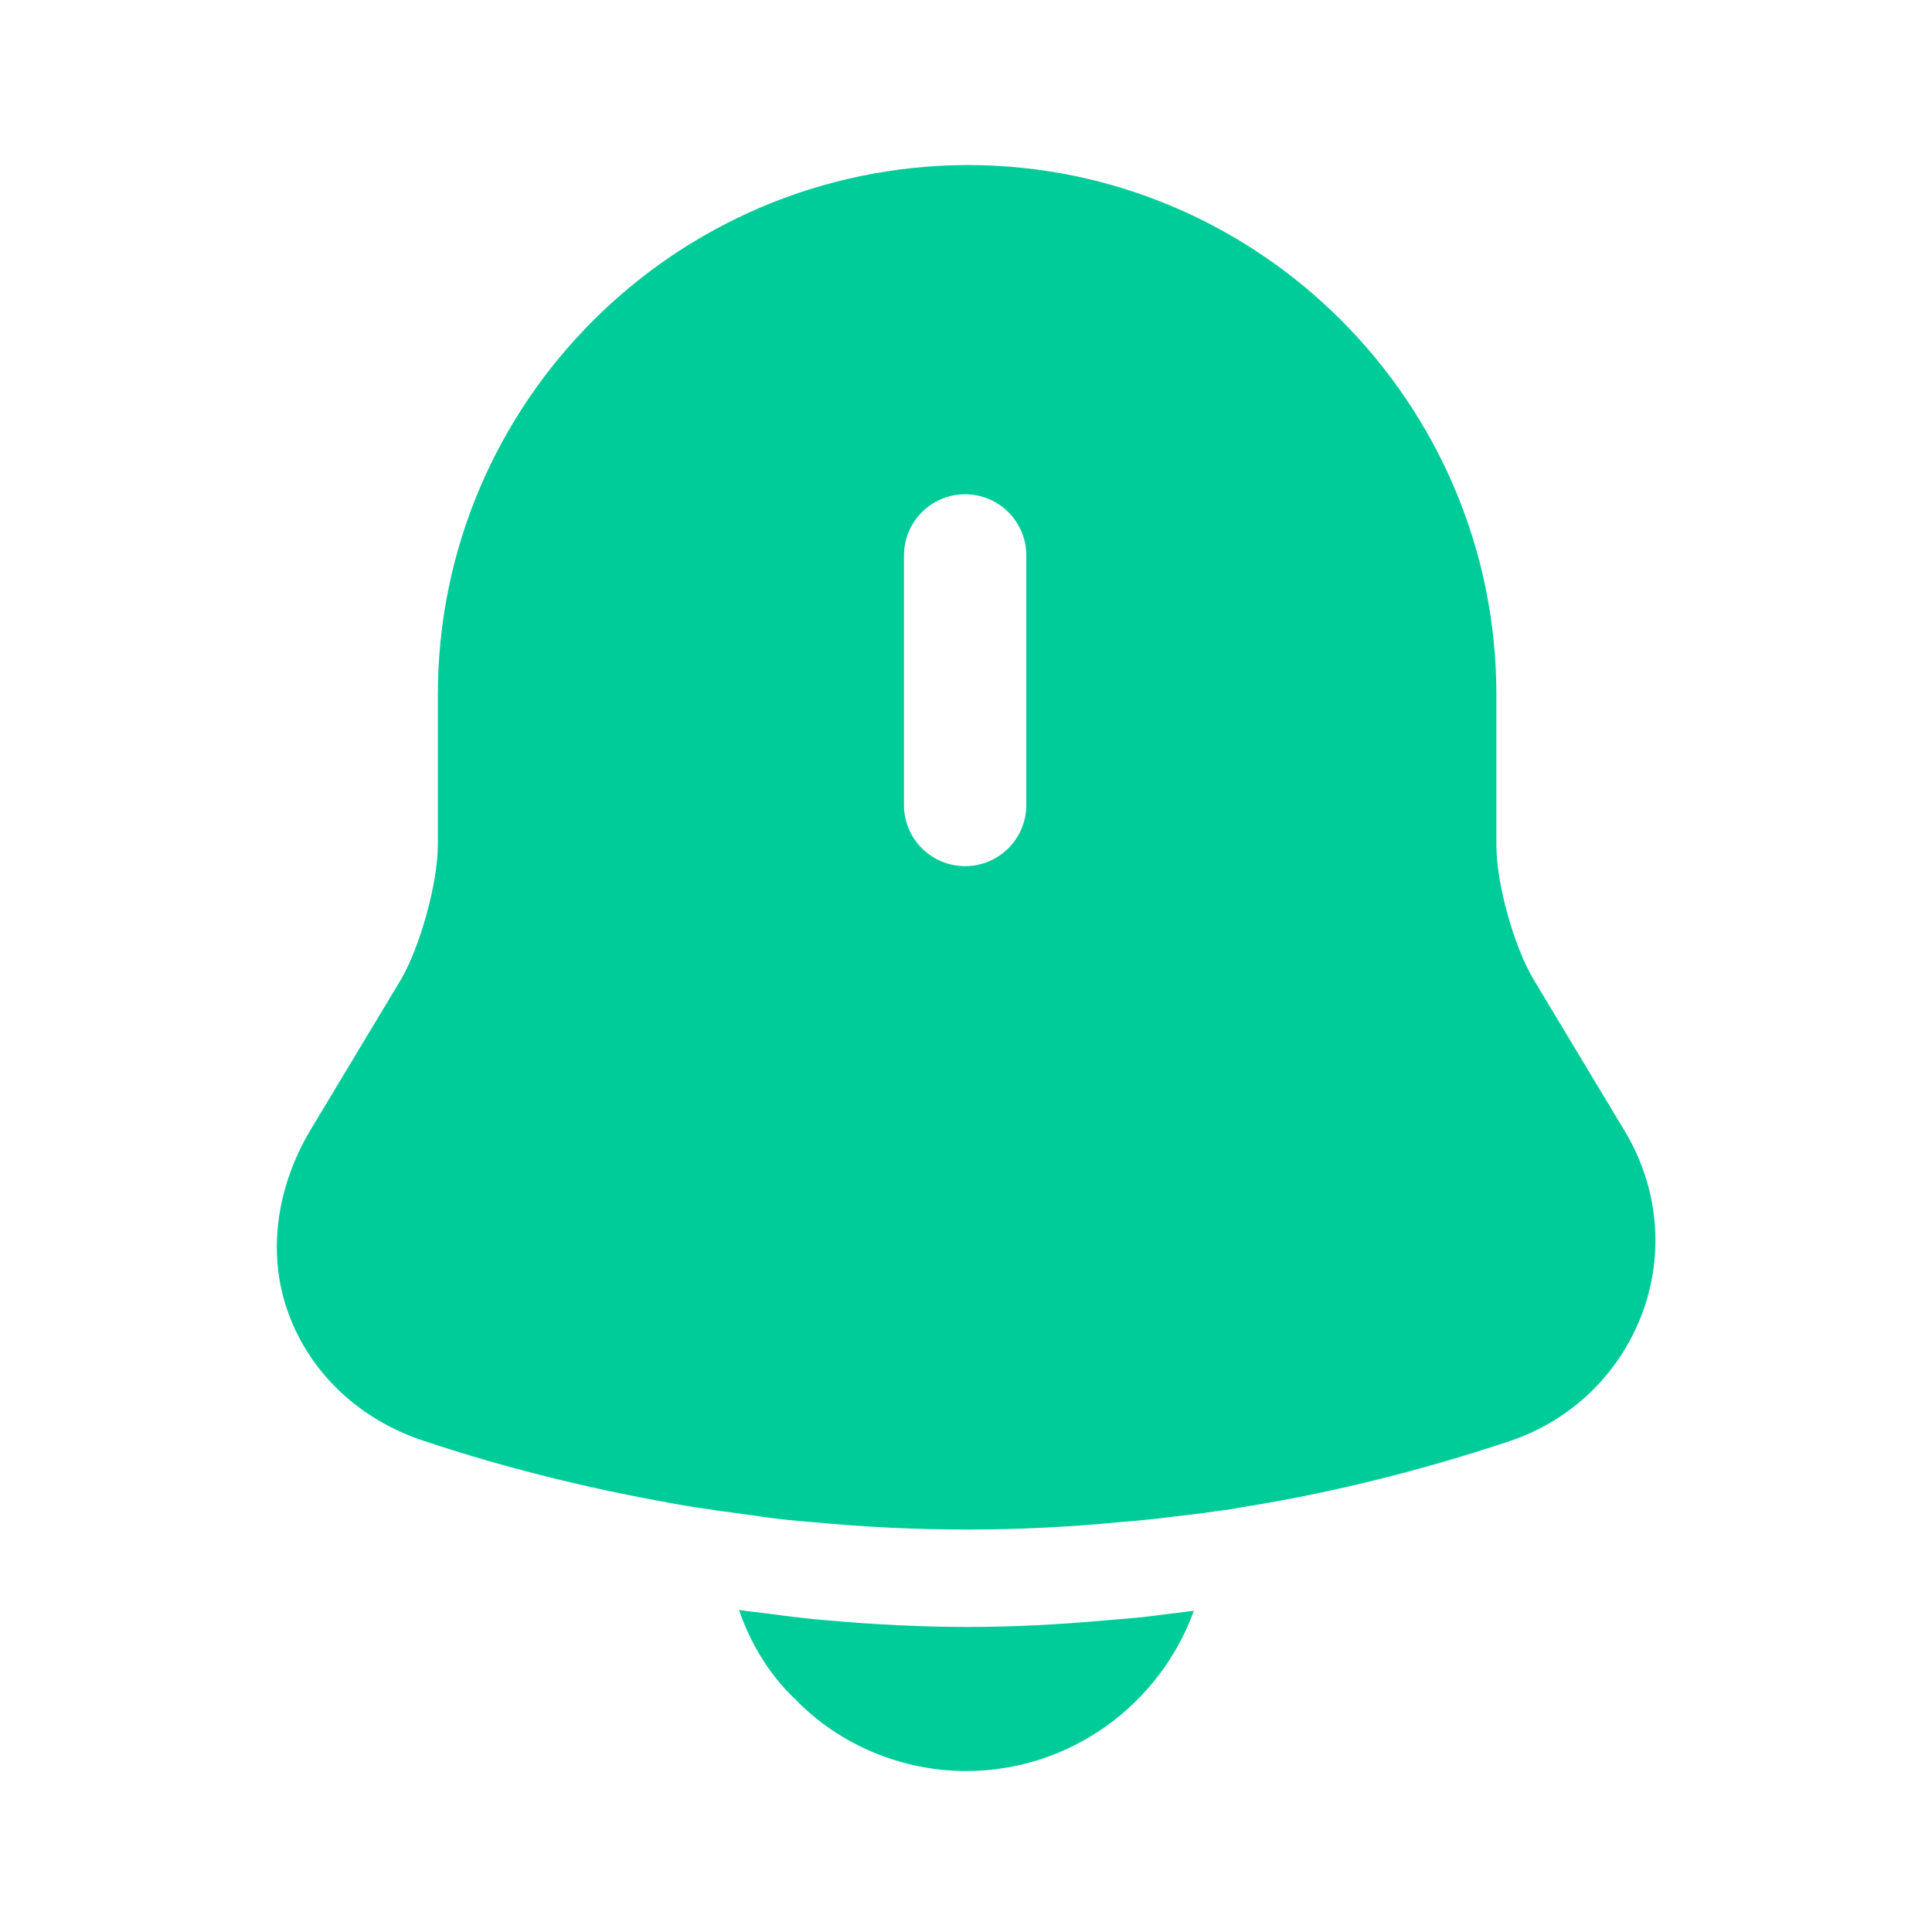 <svg width="19" height="19" viewBox="0 0 19 19" fill="none" xmlns="http://www.w3.org/2000/svg">
<path d="M15.983 11.131L15.088 9.643C14.89 9.318 14.716 8.693 14.716 8.313V6.832C14.716 3.958 12.381 1.623 9.515 1.623C6.641 1.631 4.306 3.958 4.306 6.832V8.305C4.306 8.685 4.132 9.31 3.942 9.635L3.047 11.123C2.707 11.701 2.627 12.358 2.841 12.928C3.055 13.506 3.538 13.965 4.171 14.171C5.026 14.456 5.889 14.662 6.768 14.812C6.855 14.828 6.942 14.836 7.029 14.852C7.14 14.867 7.259 14.883 7.377 14.899C7.583 14.931 7.789 14.955 8.003 14.97C8.502 15.018 9.008 15.042 9.515 15.042C10.014 15.042 10.512 15.018 11.003 14.97C11.185 14.955 11.367 14.939 11.542 14.915C11.684 14.899 11.827 14.883 11.969 14.86C12.056 14.852 12.143 14.836 12.23 14.82C13.117 14.678 13.996 14.456 14.851 14.171C15.46 13.965 15.928 13.506 16.149 12.92C16.371 12.326 16.308 11.677 15.983 11.131ZM10.093 7.917C10.093 8.249 9.824 8.518 9.491 8.518C9.159 8.518 8.89 8.249 8.89 7.917V5.463C8.89 5.13 9.159 4.861 9.491 4.861C9.824 4.861 10.093 5.13 10.093 5.463V7.917Z" fill="#00CC99"/>
<path d="M11.741 15.841C11.408 16.76 10.529 17.417 9.5 17.417C8.875 17.417 8.257 17.163 7.822 16.712C7.568 16.475 7.378 16.158 7.268 15.833C7.37 15.849 7.473 15.857 7.584 15.873C7.766 15.897 7.956 15.921 8.146 15.936C8.598 15.976 9.057 16 9.516 16C9.967 16 10.418 15.976 10.862 15.936C11.028 15.921 11.194 15.912 11.353 15.889C11.479 15.873 11.606 15.857 11.741 15.841Z" fill="#00CC99"/>
</svg>
